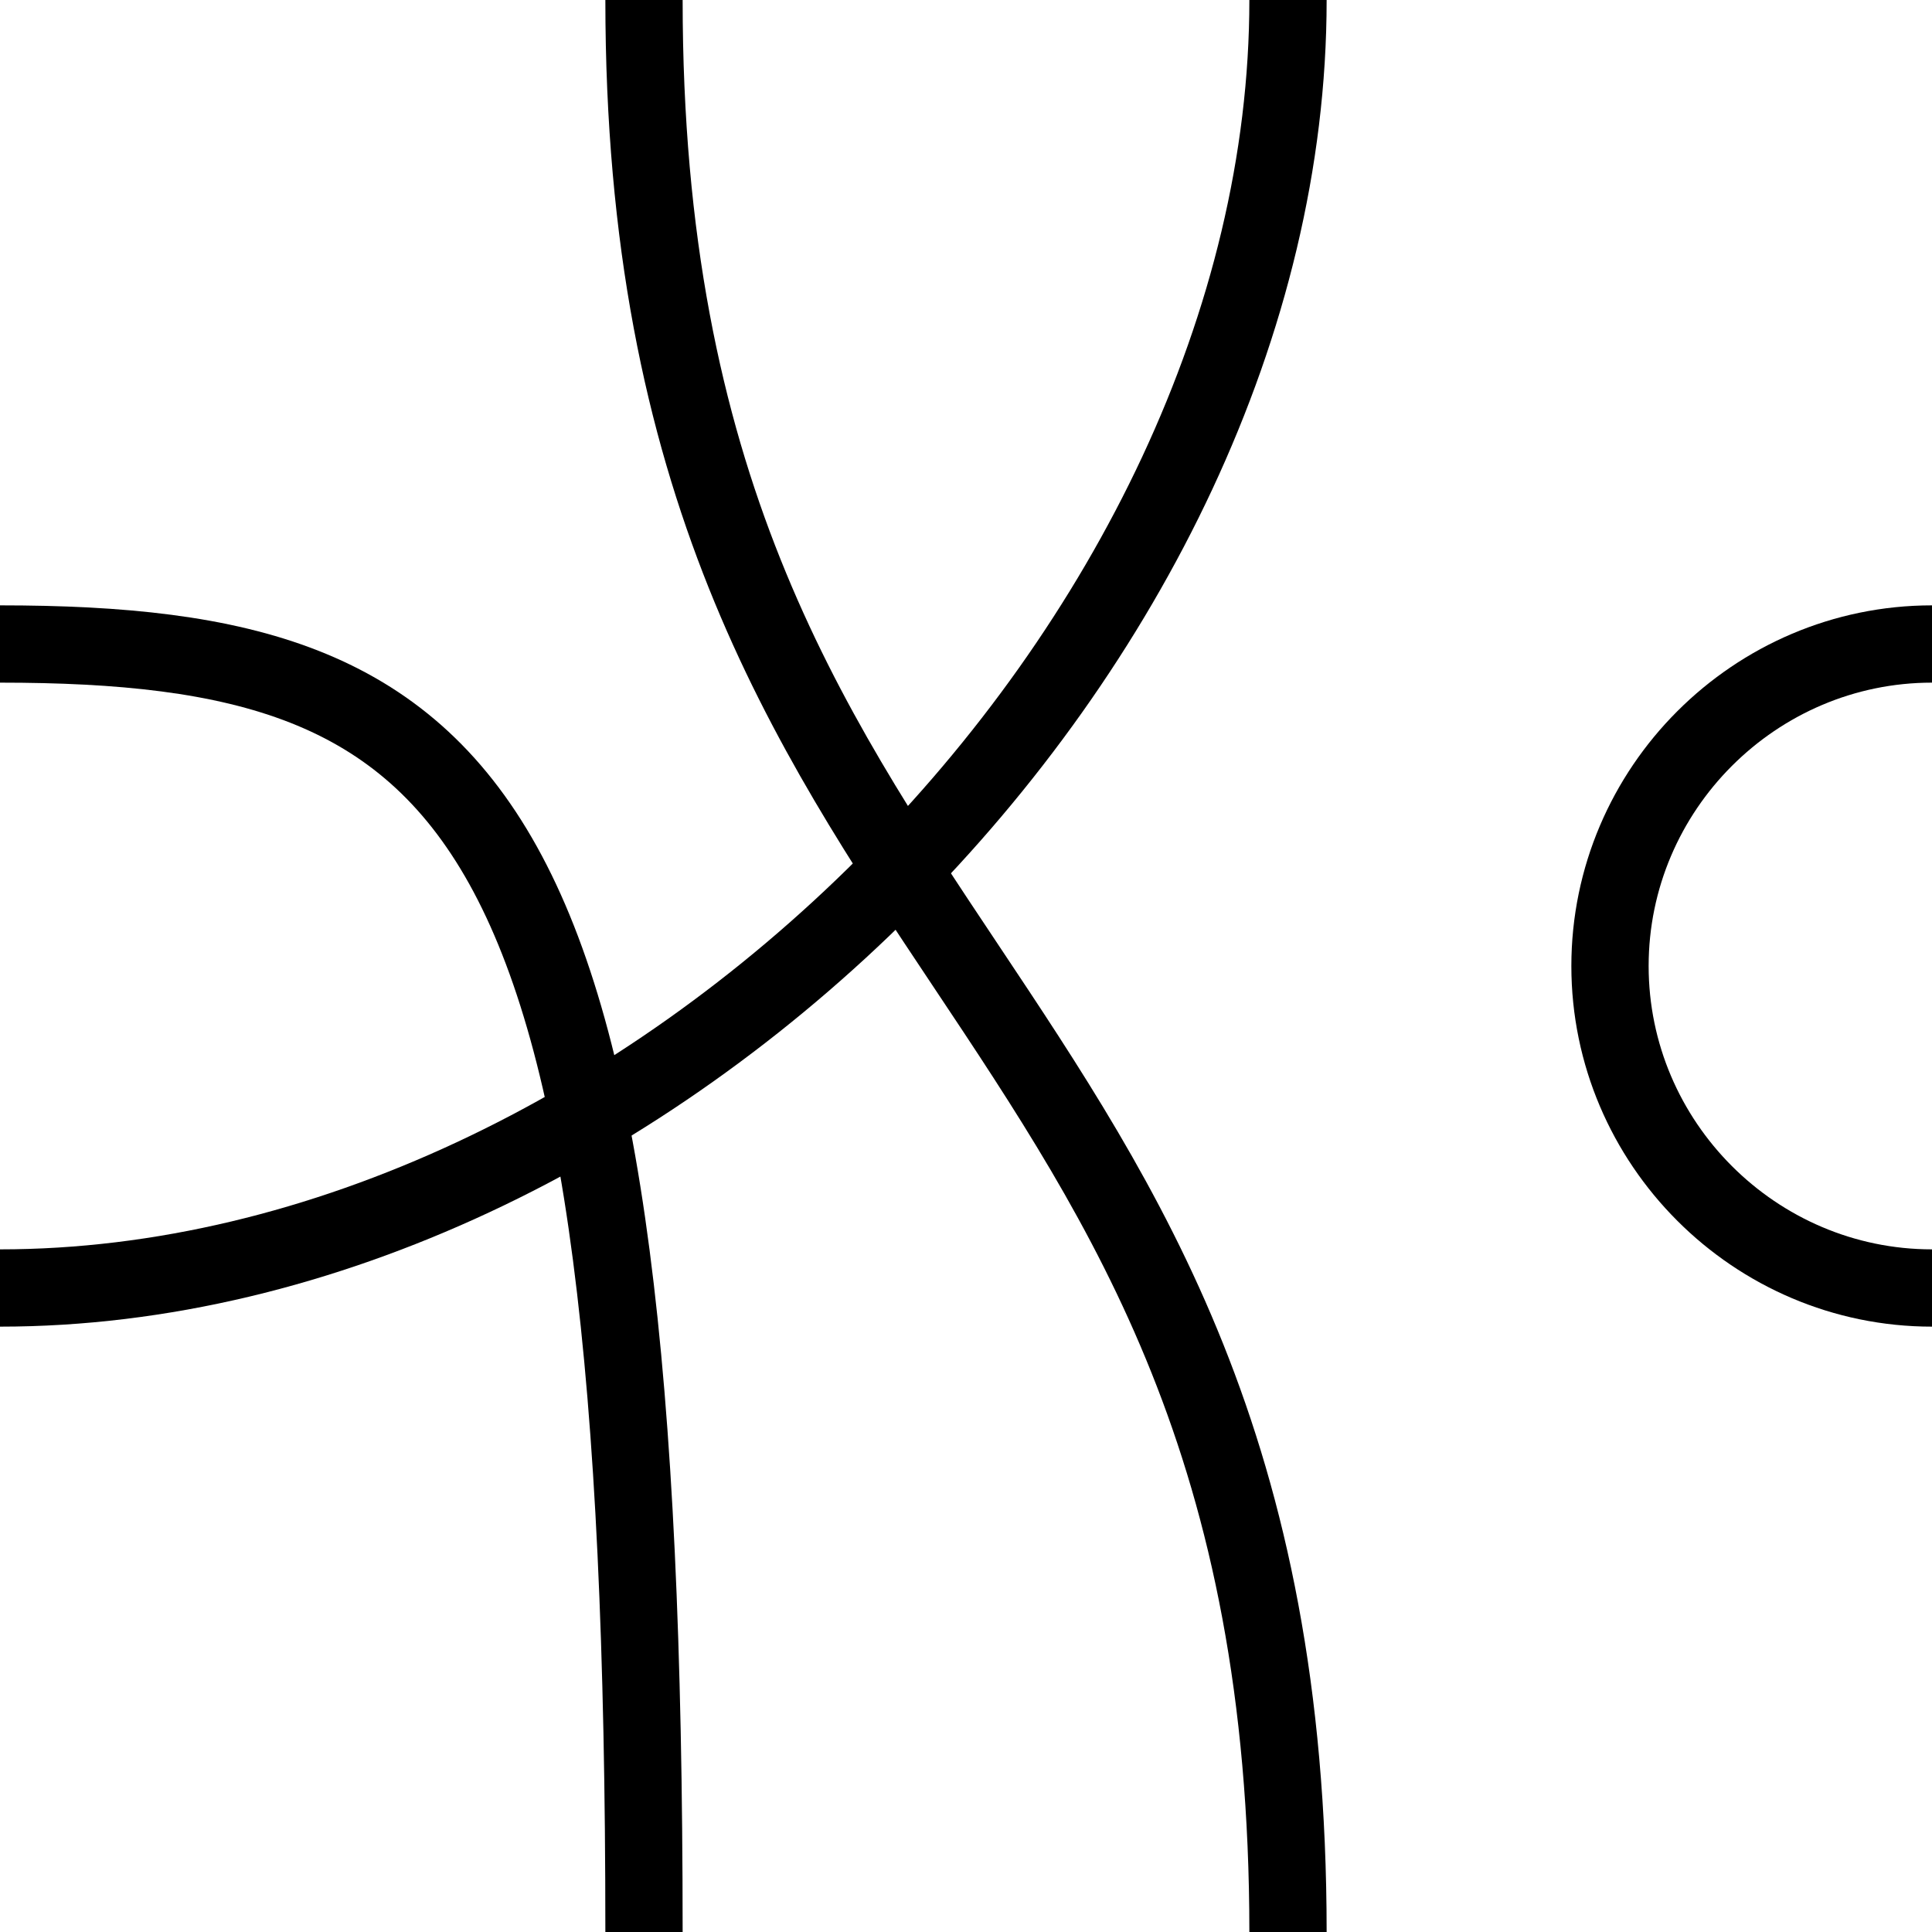 <svg xmlns="http://www.w3.org/2000/svg" xmlns:xlink="http://www.w3.org/1999/xlink" version="1.1" width="1000" height="1000"><path d="M 1000.0 333.333 C 908.333 333.333 833.333 408.333 833.333 500 C 833.333 591.667 908.333 666.667 1000.0 666.667" style="fill:none;stroke:rgb(0,0,0);stroke-width:40"></path><path d="M 0.0 333.333 C 250 333.333 333.333 416.667 333.333 1000.0" style="fill:none;stroke:rgb(0,0,0);stroke-width:40"></path><path d="M 666.667 0.0 C 666.667 333.333 333.333 666.667 0.0 666.667" style="fill:none;stroke:rgb(0,0,0);stroke-width:40"></path><path d="M 333.333 0.0 C 333.333 500.0 666.667 500 666.667 1000.0" style="fill:none;stroke:rgb(0,0,0);stroke-width:40"></path></svg>